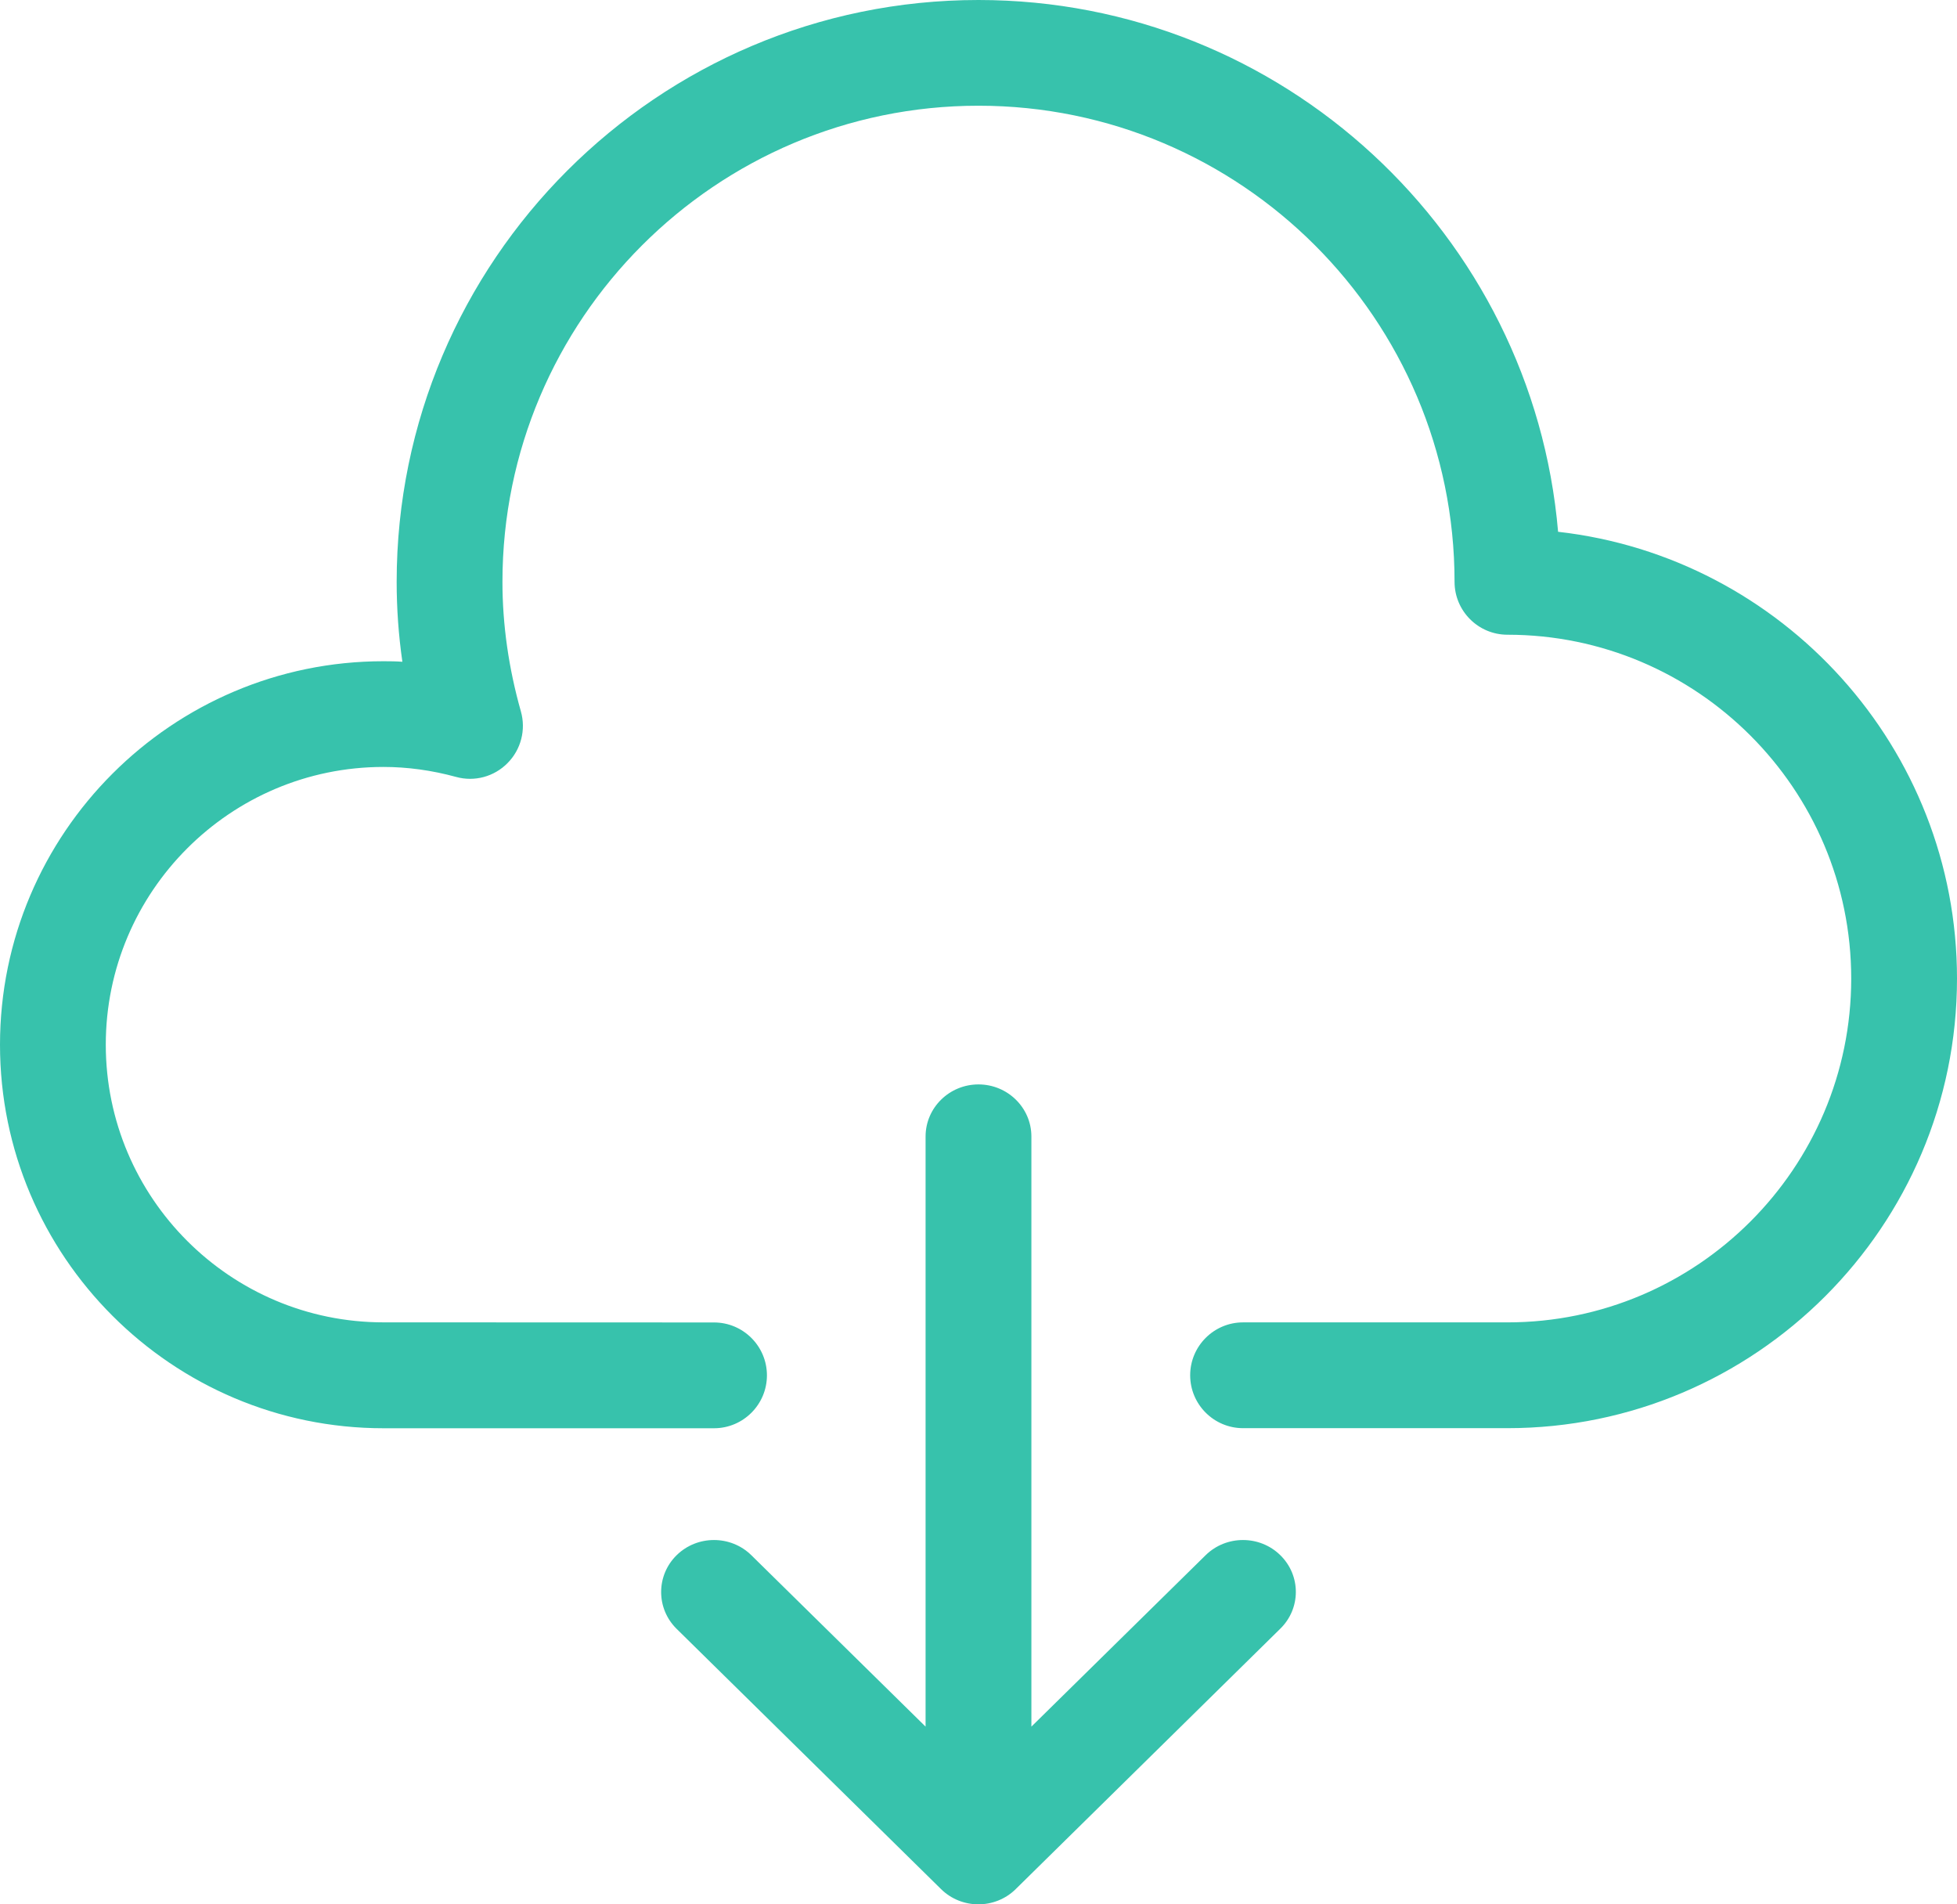 <?xml version="1.0" encoding="UTF-8"?>
<svg width="74px" height="72px" viewBox="0 0 74 72" version="1.1" xmlns="http://www.w3.org/2000/svg" xmlns:xlink="http://www.w3.org/1999/xlink">
    <!-- Generator: Sketch 49.3 (51167) - http://www.bohemiancoding.com/sketch -->
    <title>admin-app-icon</title>
    <desc>Created with Sketch.</desc>
    <defs></defs>
    <g id="7.1.5.web" stroke="none" stroke-width="1" fill="none" fill-rule="evenodd">
        <g id="d.4.home" transform="translate(-1039, -520)" fill="#37C2AC" fill-rule="nonzero">
            <g id="Group-6" transform="translate(908, 347)">
                <g id="admin-app-icon" transform="translate(131, 173)">
                    <path d="M48.414,58.801 C47.635,58.034 46.367,58.034 45.587,58.801 L39,65.281 L39,42.969 C39,41.883 38.102,41 36.999,41 C35.896,41 34.999,41.883 34.999,42.969 L34.999,65.281 L28.411,58.801 C27.632,58.034 26.364,58.034 25.584,58.801 C24.805,59.568 24.805,60.816 25.584,61.583 L35.582,71.422 C35.97,71.807 36.486,72 36.996,72 C37.505,72 38.021,71.807 38.409,71.422 L48.407,61.583 C49.196,60.816 49.196,59.568 48.414,58.801 L48.414,58.801 Z" id="Shape"></path>
                    <path d="M58.916,20.106 C57.954,8.861 48.491,0 36.999,0 C24.867,0 14.999,9.869 14.999,22.001 C14.999,23.003 15.07,24.011 15.215,25.02 C14.979,25.003 14.742,25 14.5,25 C6.506,25 0,31.506 0,39.5 C0,47.494 6.506,54 14.5,54 L27,54 C28.102,54 29,53.103 29,52 C29,50.897 28.102,50 27,50 L14.5,49.996 C8.712,49.996 4,45.288 4,39.497 C4,33.709 8.709,28.997 14.5,28.997 C15.4,28.997 16.324,29.122 17.248,29.375 C17.943,29.567 18.689,29.365 19.195,28.848 C19.7,28.339 19.893,27.594 19.697,26.899 C19.235,25.27 18.999,23.62 18.999,21.998 C18.999,12.075 27.073,3.997 37,3.997 C46.926,3.997 55.001,12.071 55.001,21.998 C55.001,23.101 55.898,23.998 57.001,23.998 C64.168,23.998 70,29.83 70,36.998 C70,44.165 64.168,49.997 57.001,49.997 L47.004,49.997 C45.901,49.997 45.004,50.894 45.004,51.997 C45.004,53.1 45.901,53.997 47.004,53.997 L57.001,53.997 C66.373,53.997 74,46.371 74,36.998 C74,28.275 67.389,21.064 58.917,20.106 L58.916,20.106 Z" id="Shape"></path>
                </g>
            </g>
        </g>
    </g>
</svg>